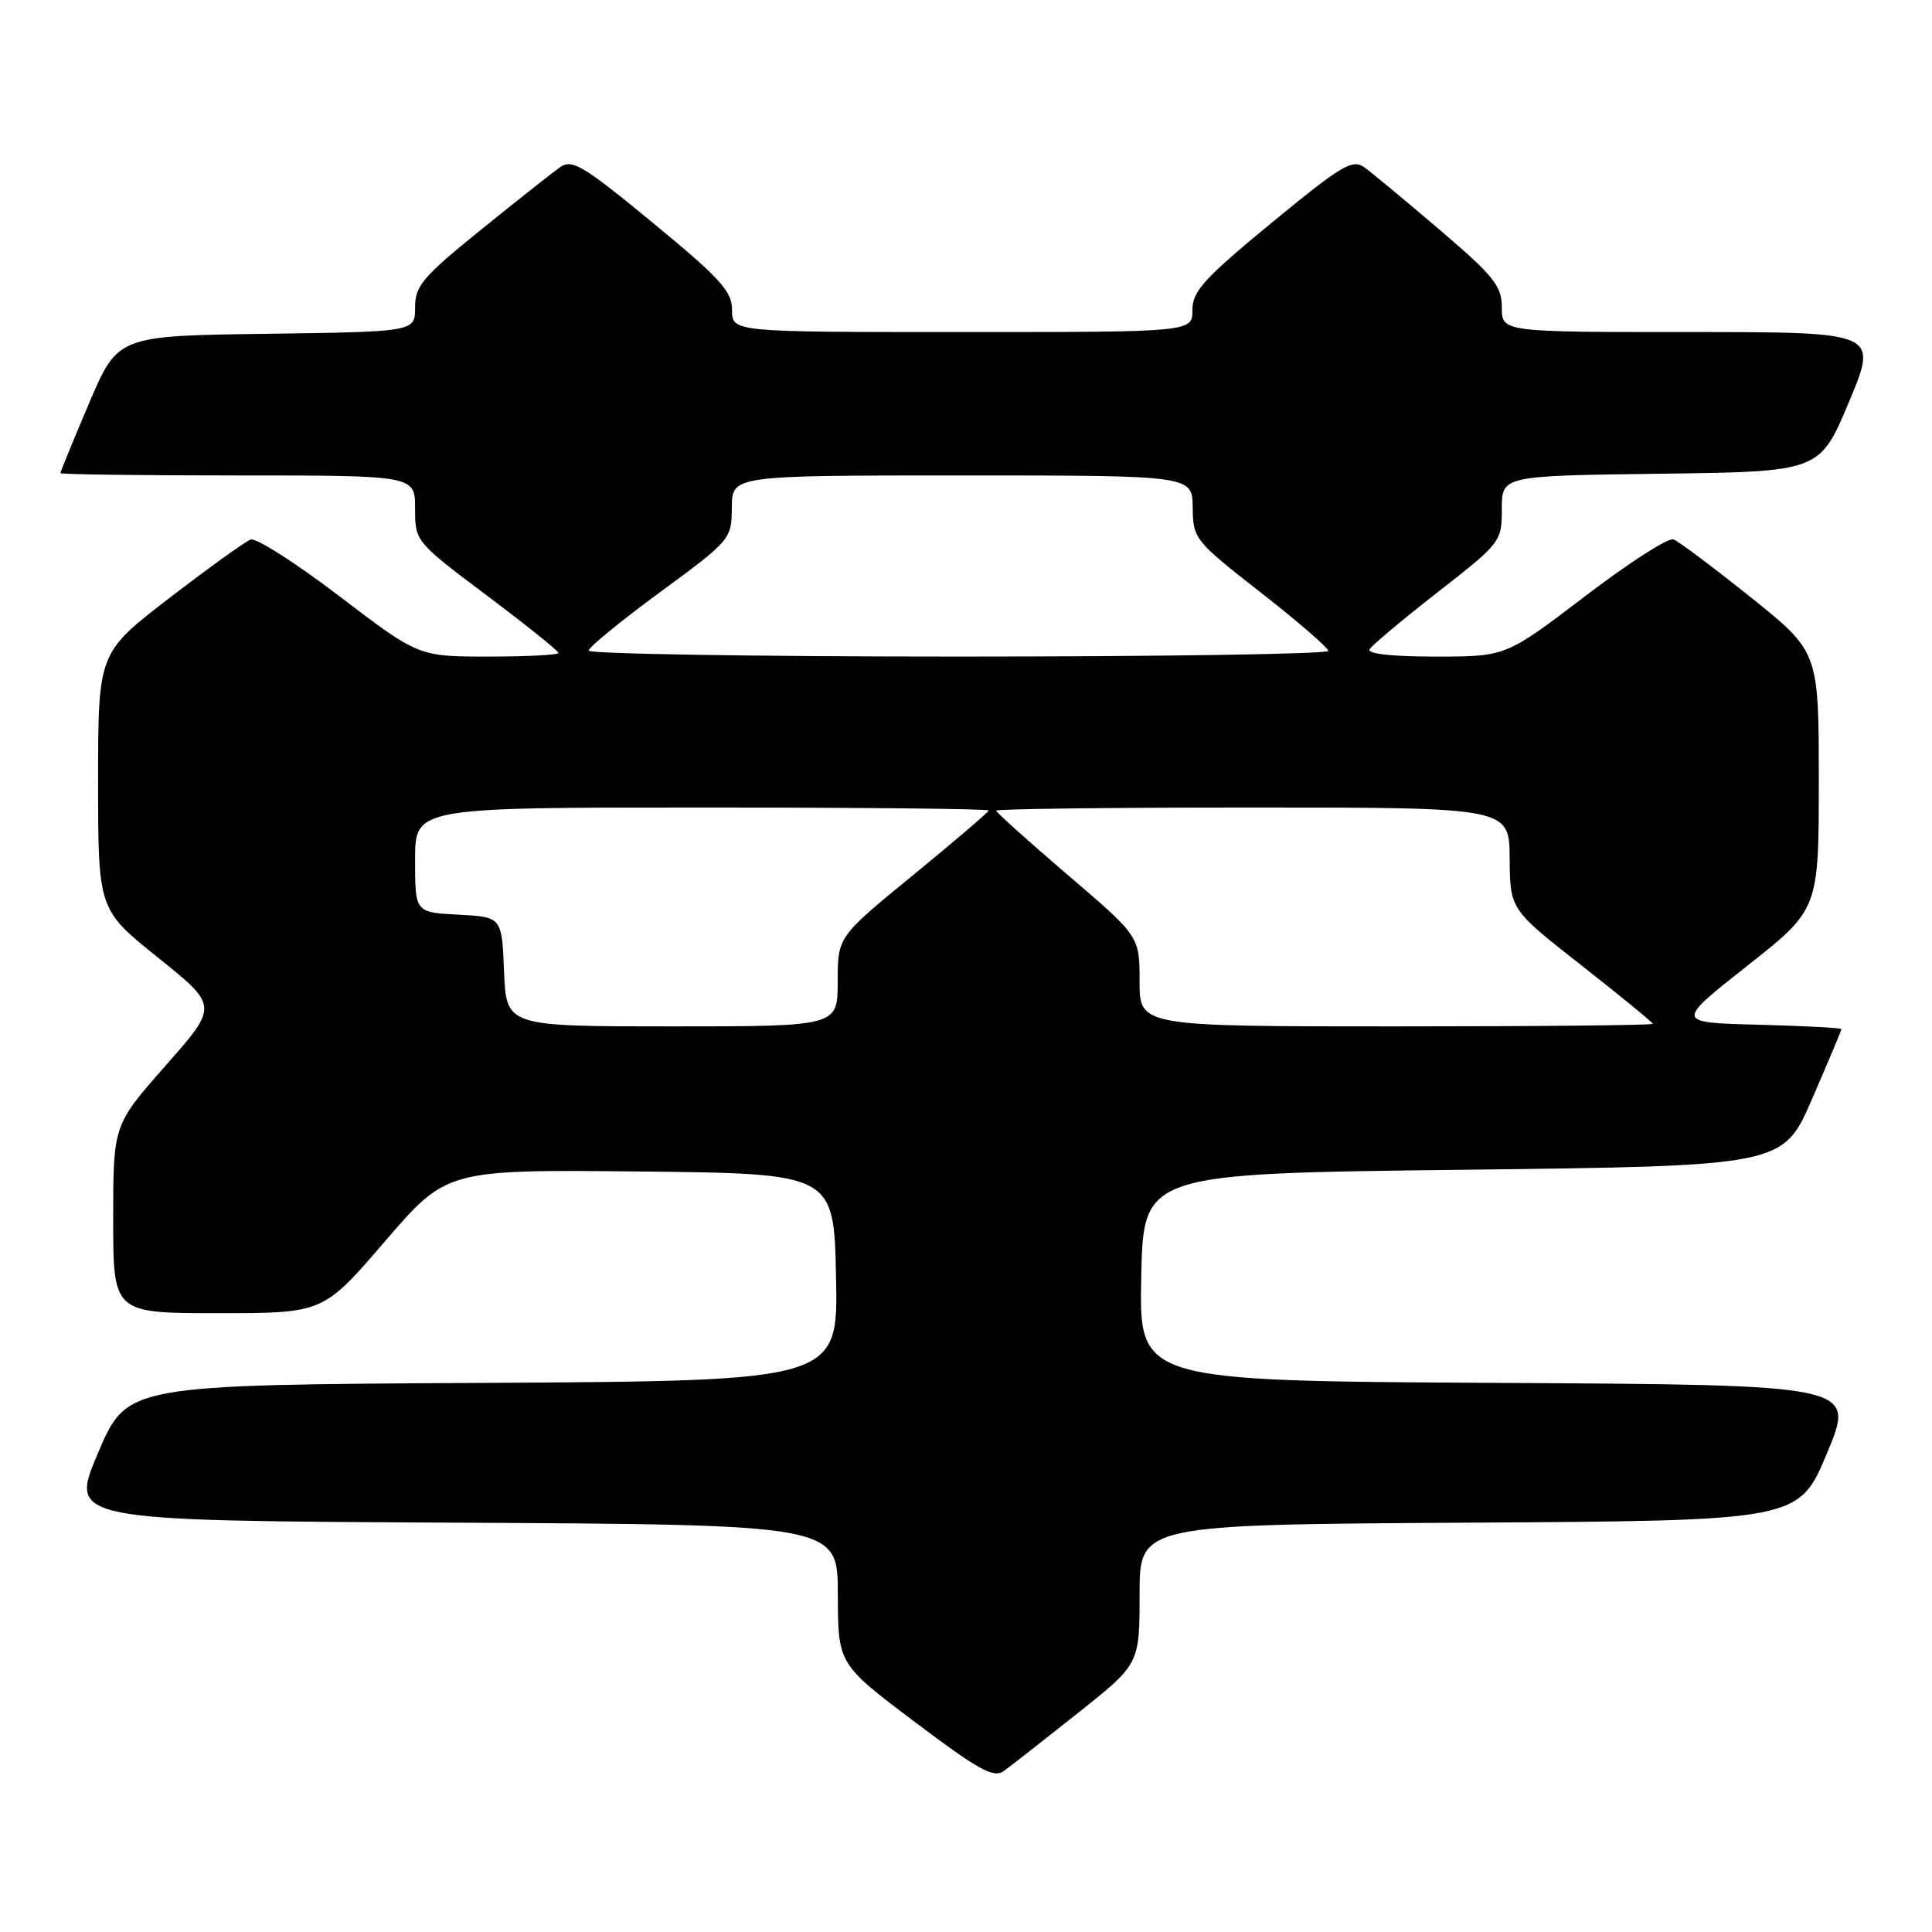 <?xml version="1.0" encoding="UTF-8" standalone="no"?>
<!DOCTYPE svg PUBLIC "-//W3C//DTD SVG 1.1//EN" "http://www.w3.org/Graphics/SVG/1.1/DTD/svg11.dtd" >
<svg xmlns="http://www.w3.org/2000/svg" xmlns:xlink="http://www.w3.org/1999/xlink" version="1.1" viewBox="0 0 256 256">
 <g >
 <path fill="currentColor"
d=" M 142.81 227.00 C 151.00 220.50 151.00 220.50 151.00 211.26 C 151.00 202.02 151.00 202.02 194.68 201.76 C 238.36 201.50 238.36 201.50 242.11 192.50 C 245.86 183.50 245.86 183.50 198.40 183.24 C 150.94 182.98 150.94 182.98 151.22 169.24 C 151.50 155.50 151.50 155.50 193.88 155.00 C 236.27 154.50 236.27 154.50 240.13 145.57 C 242.26 140.66 244.00 136.52 244.00 136.36 C 244.00 136.20 239.05 135.94 232.99 135.78 C 221.99 135.50 221.99 135.50 231.49 128.00 C 241.00 120.50 241.00 120.50 241.00 103.44 C 241.00 86.37 241.00 86.37 231.98 79.14 C 227.01 75.17 222.40 71.71 221.73 71.47 C 221.05 71.22 215.78 74.61 210.02 79.01 C 199.54 87.00 199.54 87.00 190.21 87.00 C 184.35 87.00 181.11 86.63 181.49 86.02 C 181.82 85.47 185.90 82.06 190.55 78.43 C 198.87 71.94 199.00 71.77 199.00 67.44 C 199.00 63.04 199.00 63.04 220.06 62.77 C 241.13 62.50 241.13 62.50 245.00 53.25 C 248.87 44.00 248.87 44.00 223.94 44.00 C 199.00 44.00 199.00 44.00 199.00 40.74 C 199.00 37.90 197.96 36.59 190.81 30.49 C 186.31 26.65 181.81 22.91 180.81 22.19 C 179.20 21.03 177.82 21.86 168.50 29.52 C 159.54 36.90 158.00 38.59 158.00 41.08 C 158.00 44.00 158.00 44.00 127.50 44.00 C 97.00 44.00 97.00 44.00 97.00 41.08 C 97.00 38.59 95.46 36.90 86.50 29.52 C 77.15 21.83 75.80 21.03 74.16 22.19 C 73.15 22.91 68.42 26.65 63.66 30.50 C 56.02 36.68 55.00 37.88 55.00 40.73 C 55.00 43.96 55.00 43.96 35.30 44.23 C 15.61 44.50 15.61 44.50 11.80 53.44 C 9.71 58.36 8.00 62.53 8.00 62.69 C 8.00 62.86 18.57 63.00 31.50 63.00 C 55.00 63.00 55.00 63.00 55.00 67.38 C 55.00 71.74 55.03 71.78 64.50 78.90 C 69.72 82.82 74.00 86.25 74.00 86.52 C 74.00 86.78 69.83 87.00 64.73 87.00 C 55.46 87.00 55.46 87.00 44.98 79.01 C 39.22 74.61 33.92 71.23 33.21 71.49 C 32.50 71.75 27.66 75.24 22.46 79.23 C 13.00 86.50 13.00 86.50 13.00 103.51 C 13.00 120.52 13.00 120.52 20.96 126.91 C 28.92 133.29 28.92 133.29 21.96 141.18 C 15.00 149.07 15.00 149.07 15.00 161.53 C 15.00 174.00 15.00 174.00 28.91 174.00 C 42.83 174.00 42.83 174.00 51.01 164.48 C 59.20 154.97 59.20 154.97 84.85 155.23 C 110.50 155.50 110.50 155.50 110.78 169.24 C 111.06 182.98 111.06 182.98 63.95 183.24 C 16.84 183.50 16.84 183.50 13.00 192.50 C 9.16 201.50 9.16 201.50 60.08 201.76 C 111.00 202.02 111.00 202.02 111.02 211.26 C 111.04 220.50 111.04 220.50 121.22 228.17 C 129.68 234.55 131.67 235.64 133.01 234.67 C 133.90 234.03 138.31 230.57 142.81 227.00 Z  M 66.79 128.75 C 66.50 121.50 66.50 121.50 60.75 121.20 C 55.00 120.90 55.00 120.90 55.00 113.95 C 55.00 107.00 55.00 107.00 93.00 107.00 C 113.90 107.00 131.00 107.17 131.00 107.39 C 131.00 107.60 126.50 111.45 121.00 115.95 C 111.00 124.13 111.00 124.13 111.00 130.06 C 111.00 136.00 111.00 136.00 89.04 136.00 C 67.09 136.00 67.09 136.00 66.79 128.75 Z  M 151.00 130.04 C 151.00 124.07 151.00 124.07 141.50 115.95 C 136.28 111.48 132.00 107.64 132.00 107.41 C 132.00 107.19 147.30 107.00 166.00 107.00 C 200.00 107.00 200.00 107.00 200.04 113.75 C 200.09 120.50 200.09 120.50 209.54 127.91 C 214.74 131.99 219.00 135.48 219.00 135.66 C 219.00 135.85 203.70 136.00 185.00 136.00 C 151.00 136.00 151.00 136.00 151.00 130.04 Z  M 78.00 86.21 C 78.00 85.77 82.26 82.28 87.47 78.46 C 96.83 71.58 96.94 71.45 96.97 67.25 C 97.00 63.00 97.00 63.00 127.50 63.00 C 158.00 63.00 158.00 63.00 158.04 67.25 C 158.08 71.40 158.30 71.67 167.04 78.50 C 171.97 82.35 176.00 85.84 176.00 86.25 C 176.00 86.66 153.95 87.00 127.00 87.00 C 100.05 87.00 78.00 86.64 78.00 86.21 Z "/>
</g>
</svg>